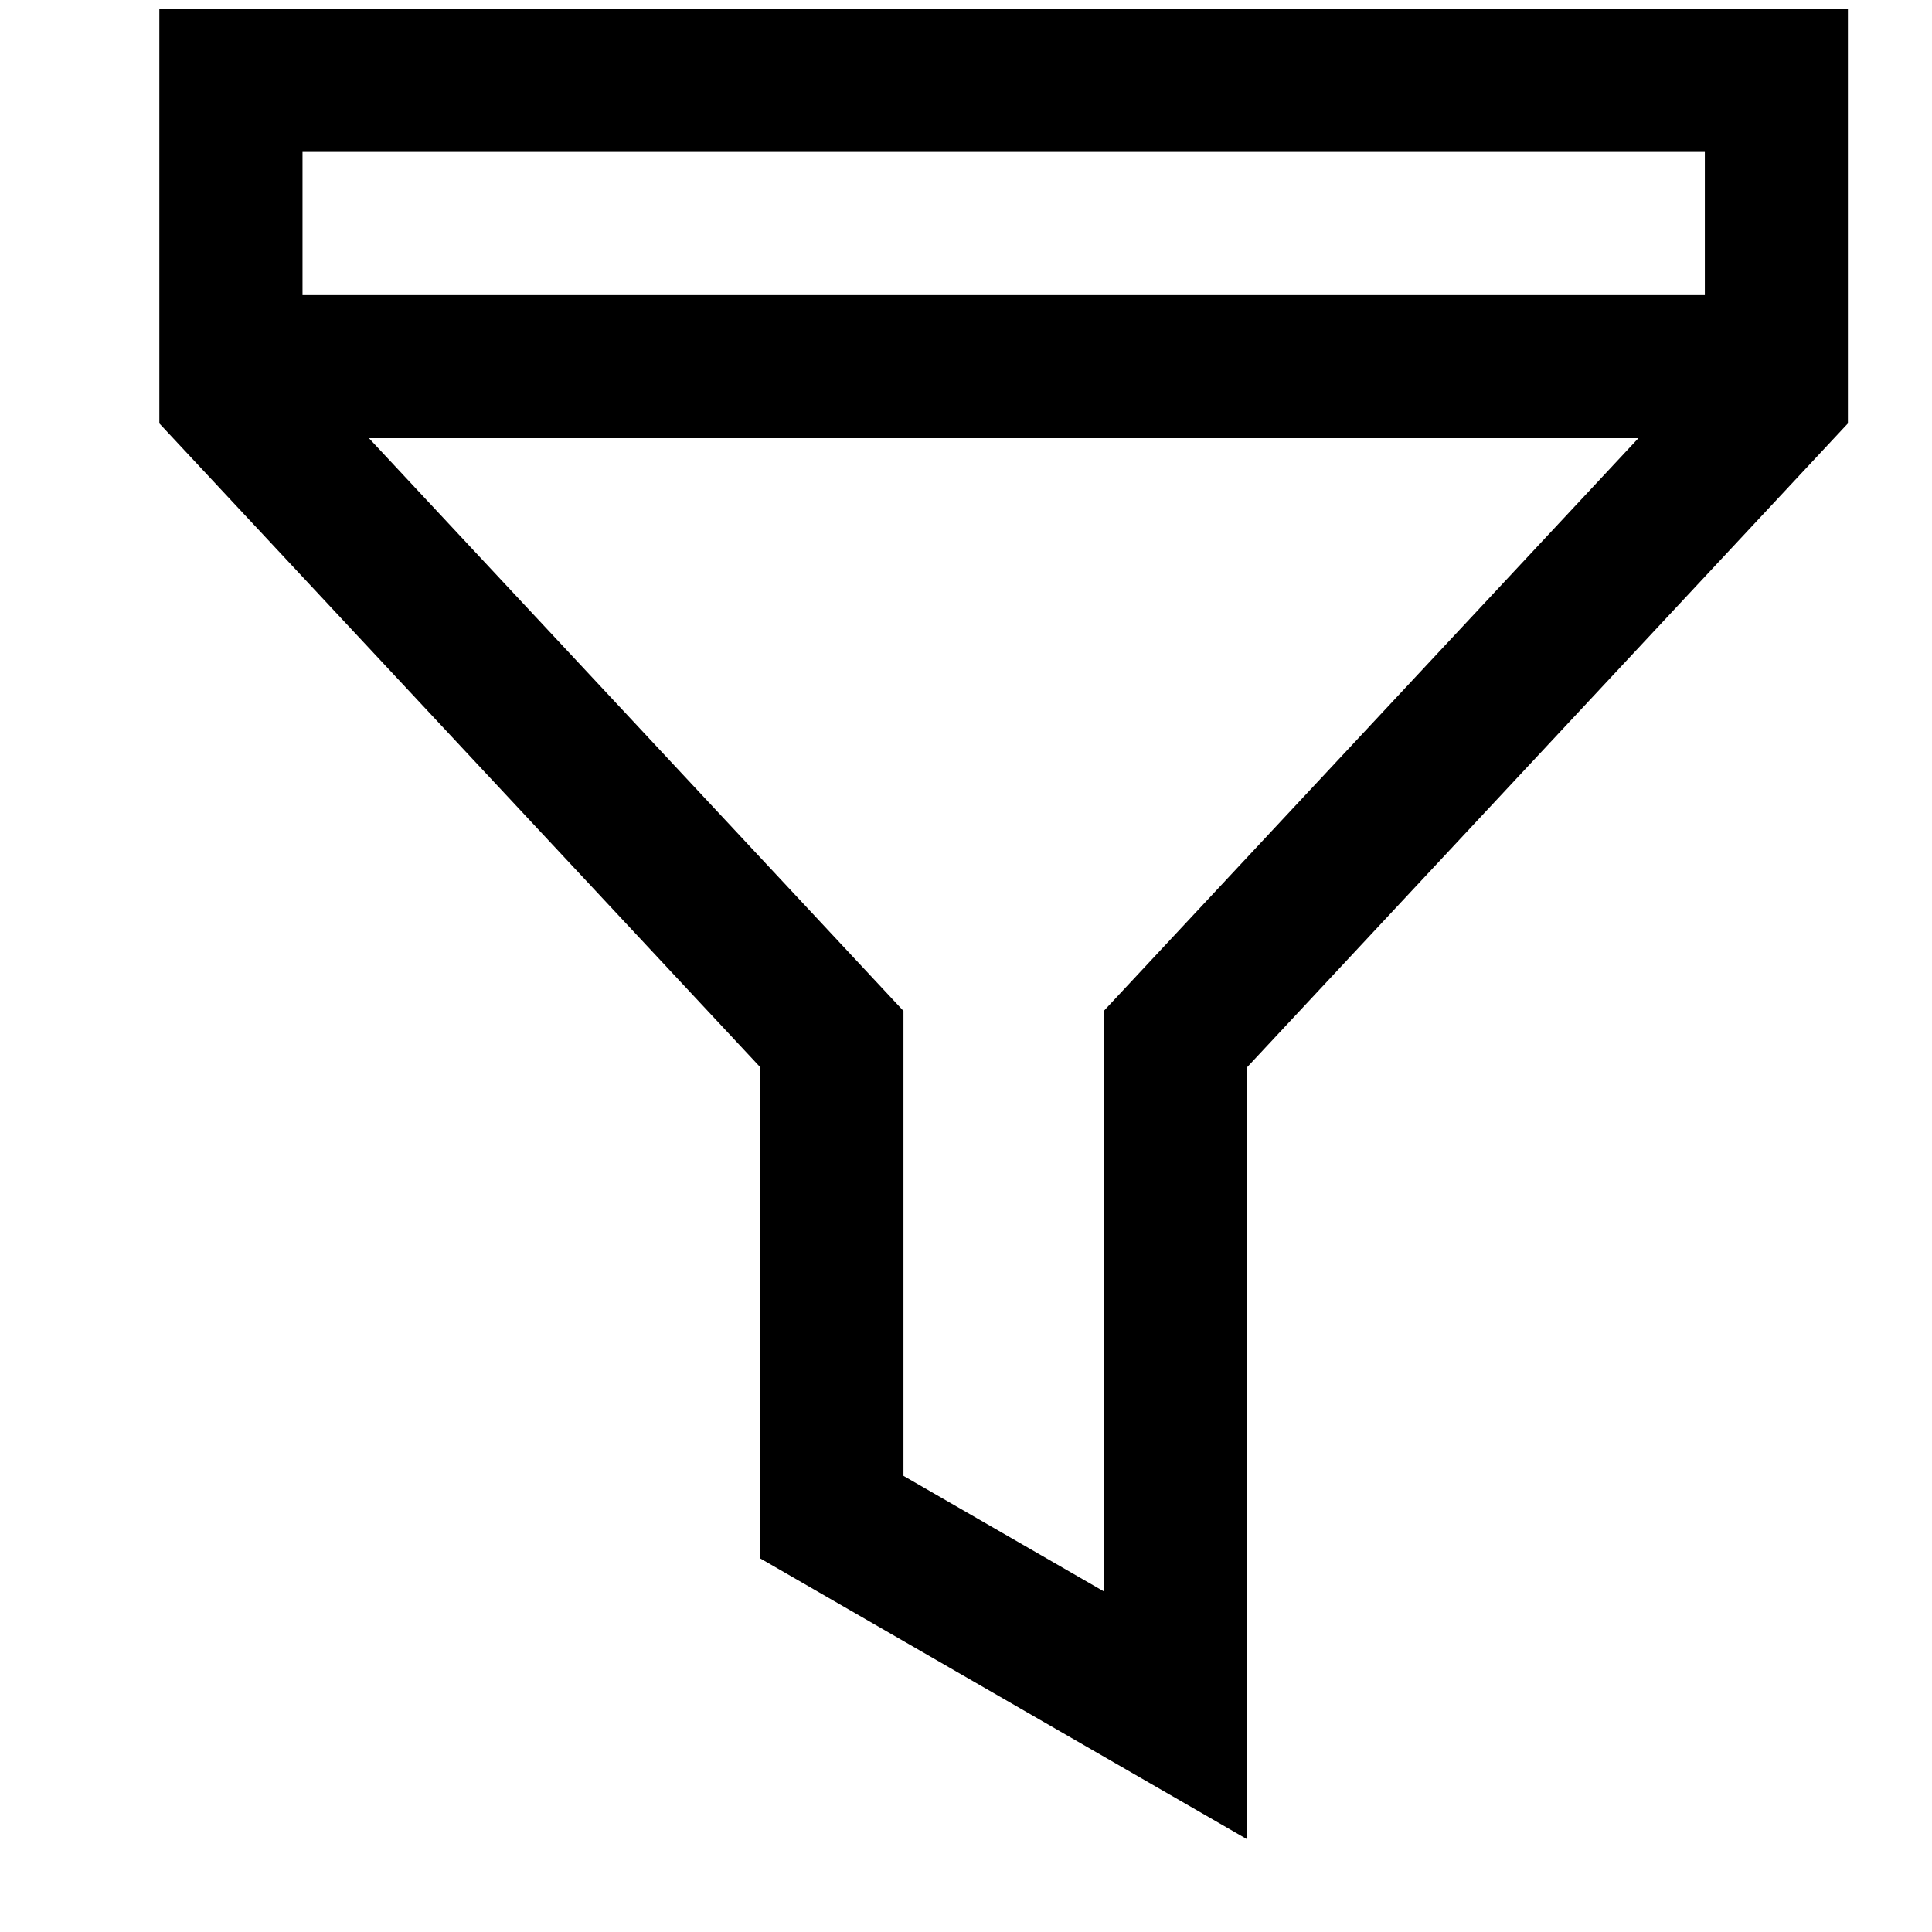 <svg width="19" height="19" viewBox="0 0 19 19" fill="none" xmlns="http://www.w3.org/2000/svg">
<g clip-path="url(#clip0)">
<path d="M1.567 0.087V4.164L7.478 10.497V15.327L12.263 18.087V10.497L18.173 4.164V0.087H1.567ZM10.855 9.942V15.65L8.885 14.514V9.942L3.628 4.309H16.113L10.855 9.942ZM16.766 2.902H2.975V1.494H16.766V2.902H16.766Z" fill="black"/>
</g>
<defs>
<clipPath id="clip0">
<rect width="18" height="18" fill="white" transform="translate(0.87 0.087)"/>
</clipPath>
</defs>
</svg>
